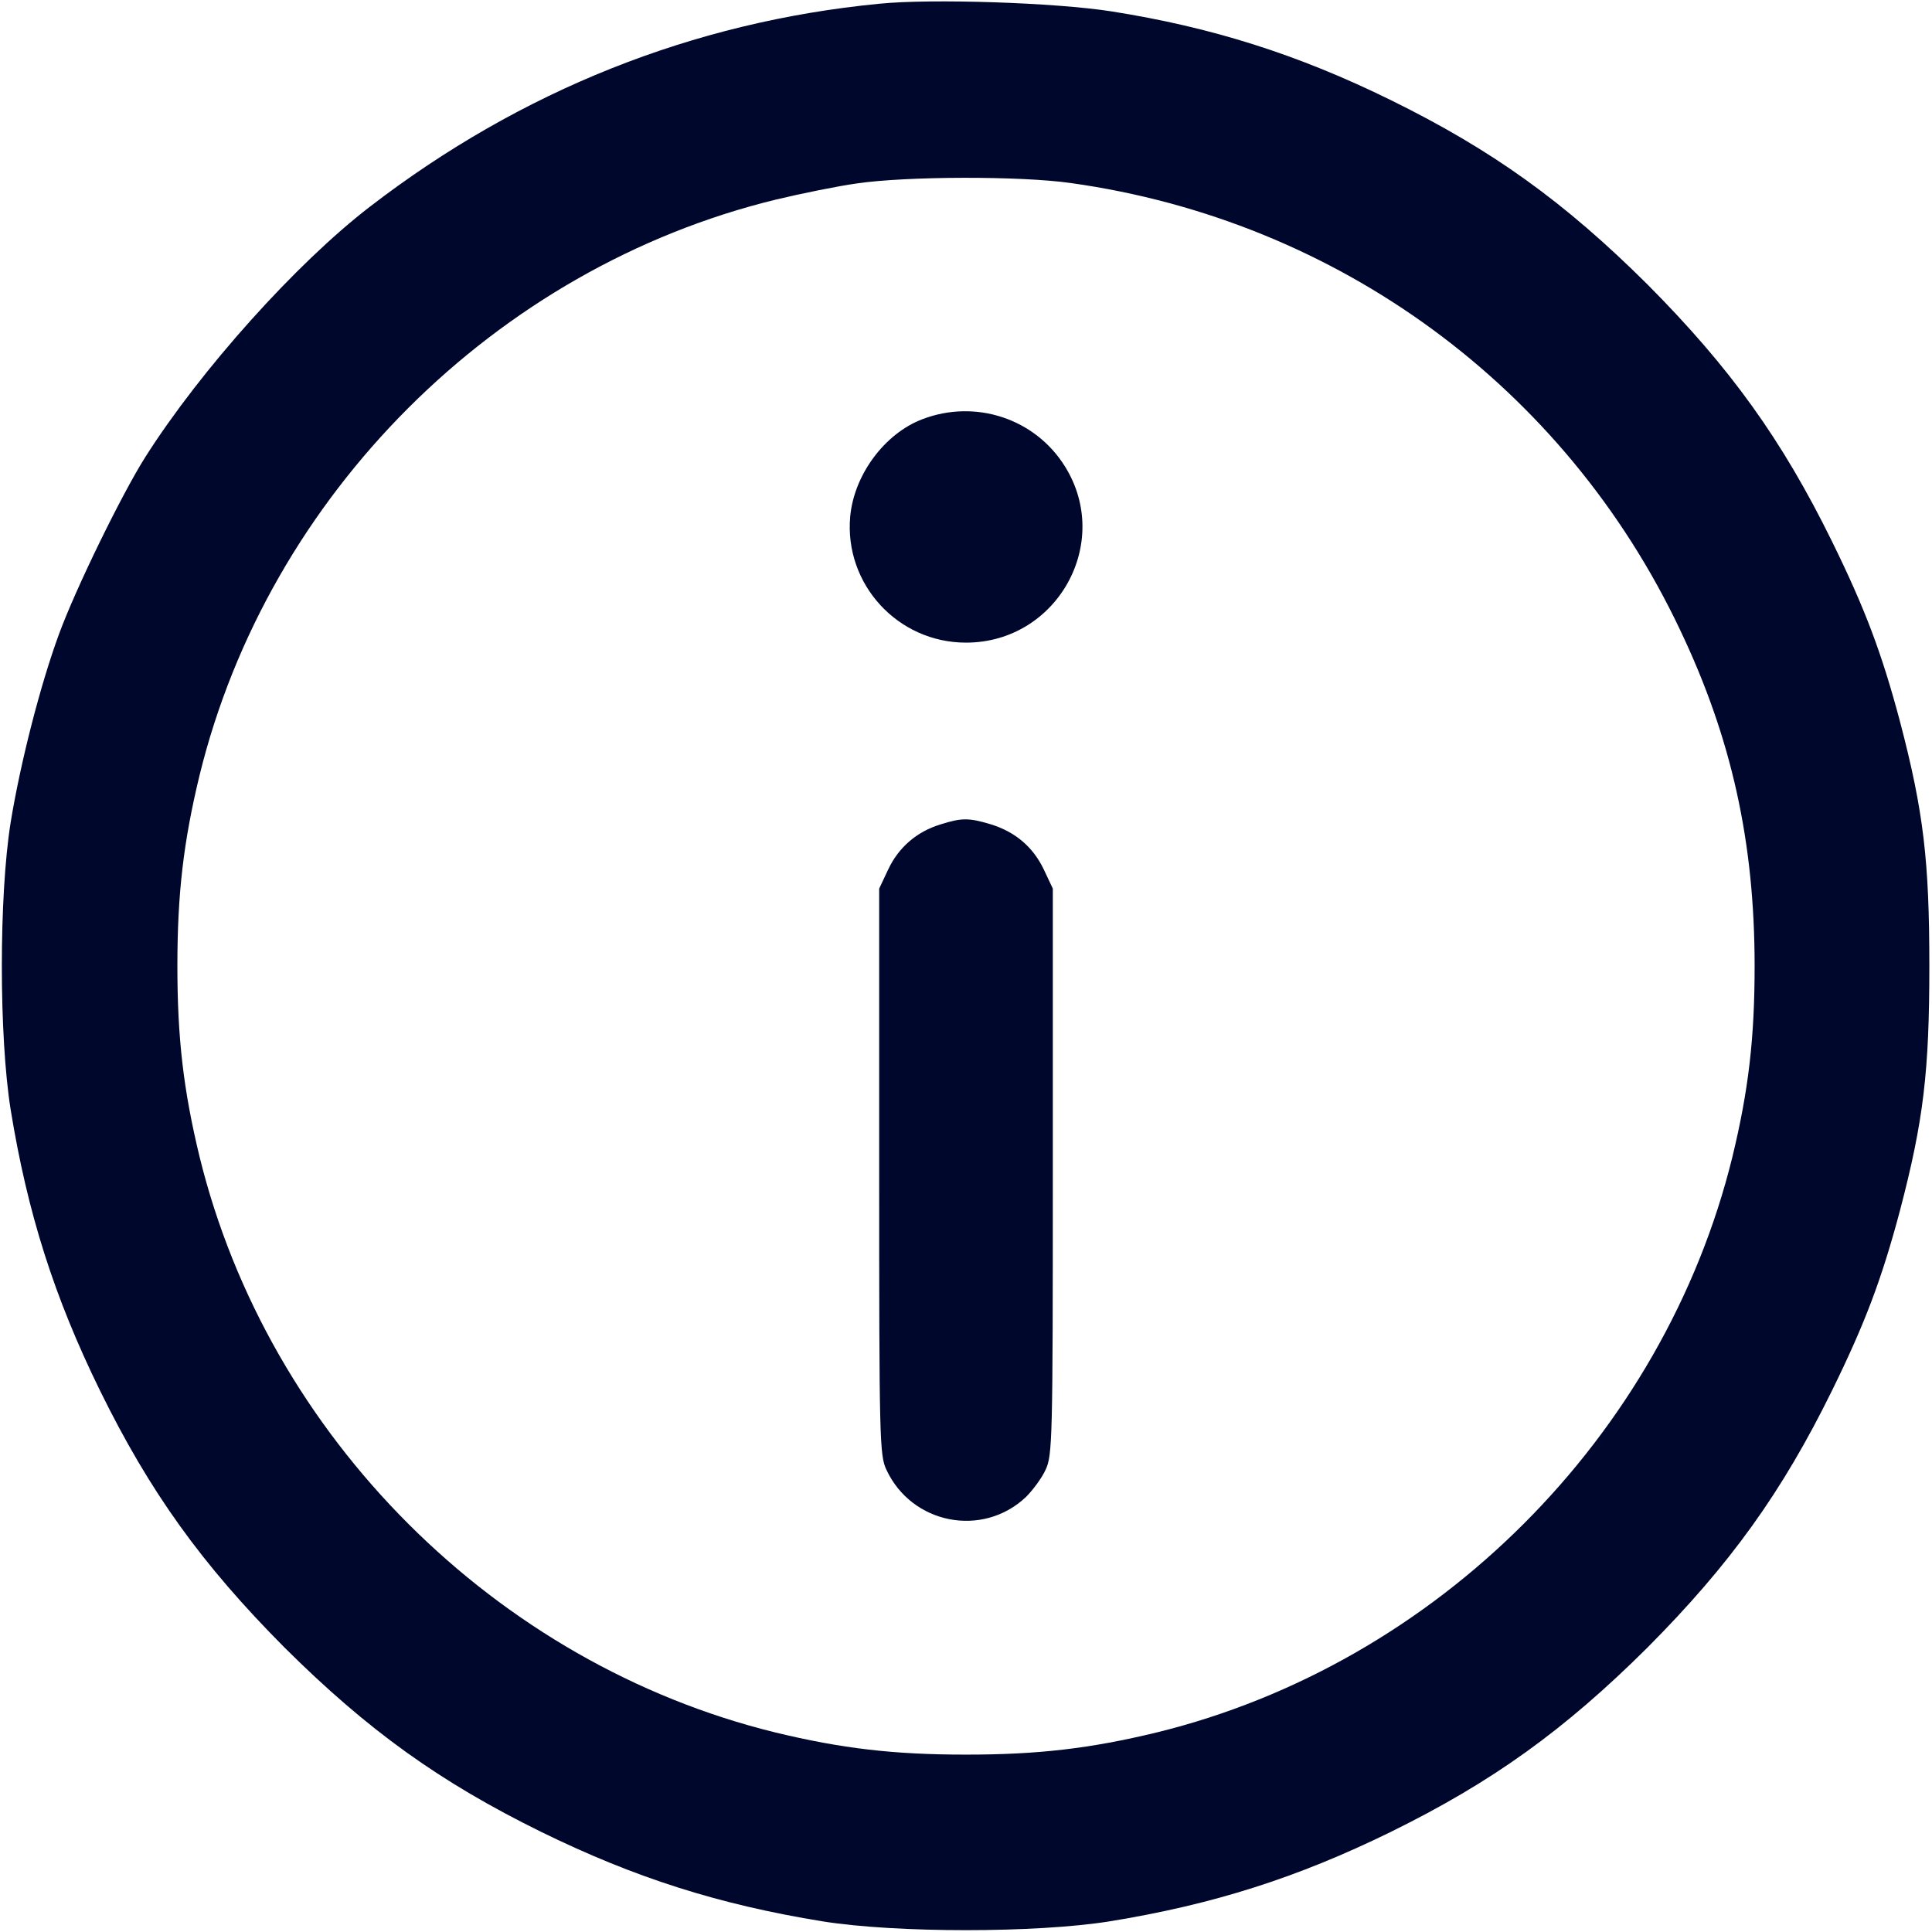 <svg width="16" height="16" viewBox="0 0 16 16" fill="none" xmlns="http://www.w3.org/2000/svg">
<path d="M7.281 0.031C5.738 0.181 4.313 0.75 3.063 1.712C2.453 2.181 1.663 3.062 1.206 3.781C1.009 4.091 0.625 4.878 0.488 5.253C0.334 5.672 0.169 6.316 0.088 6.812C-0.009 7.422 -0.009 8.578 0.088 9.188C0.228 10.05 0.45 10.744 0.828 11.516C1.241 12.356 1.669 12.953 2.356 13.644C3.047 14.331 3.644 14.759 4.484 15.172C5.256 15.55 5.95 15.772 6.813 15.912C7.422 16.009 8.578 16.009 9.188 15.912C10.05 15.772 10.744 15.55 11.516 15.172C12.356 14.759 12.953 14.331 13.644 13.644C14.331 12.953 14.759 12.356 15.172 11.516C15.447 10.956 15.584 10.591 15.734 10.028C15.931 9.278 15.978 8.869 15.978 8C15.978 7.131 15.931 6.722 15.734 5.972C15.584 5.409 15.447 5.044 15.172 4.484C14.759 3.644 14.331 3.047 13.644 2.356C12.953 1.669 12.356 1.241 11.516 0.828C10.747 0.45 10.034 0.225 9.203 0.094C8.744 0.022 7.719 -0.013 7.281 0.031ZM8.869 1.516C11.078 1.825 12.959 3.203 13.912 5.213C14.341 6.112 14.531 6.975 14.531 8C14.531 8.597 14.481 9.028 14.347 9.581C13.778 11.897 11.897 13.778 9.581 14.347C9.028 14.481 8.597 14.531 8 14.531C7.403 14.531 6.972 14.481 6.419 14.347C4.103 13.778 2.222 11.897 1.653 9.581C1.519 9.028 1.469 8.597 1.469 8C1.469 7.403 1.519 6.972 1.653 6.419C2.222 4.1 4.103 2.219 6.425 1.653C6.634 1.603 6.938 1.541 7.097 1.519C7.506 1.459 8.447 1.456 8.869 1.516Z" fill="#00072D"/>
<path d="M7.638 3.472C7.325 3.591 7.072 3.934 7.041 4.278C6.991 4.837 7.434 5.322 8 5.322C8.753 5.322 9.216 4.497 8.819 3.862C8.572 3.466 8.078 3.303 7.638 3.472Z" fill="#00072D"/>
<path d="M7.787 6.828C7.591 6.888 7.441 7.019 7.356 7.2L7.281 7.359V9.703C7.281 11.919 7.284 12.053 7.341 12.172C7.55 12.622 8.137 12.738 8.497 12.397C8.553 12.341 8.628 12.241 8.659 12.172C8.716 12.053 8.719 11.919 8.719 9.703V7.359L8.644 7.2C8.556 7.016 8.409 6.888 8.2 6.825C8.022 6.772 7.963 6.772 7.787 6.828Z" fill="#00072D"/>
</svg>
